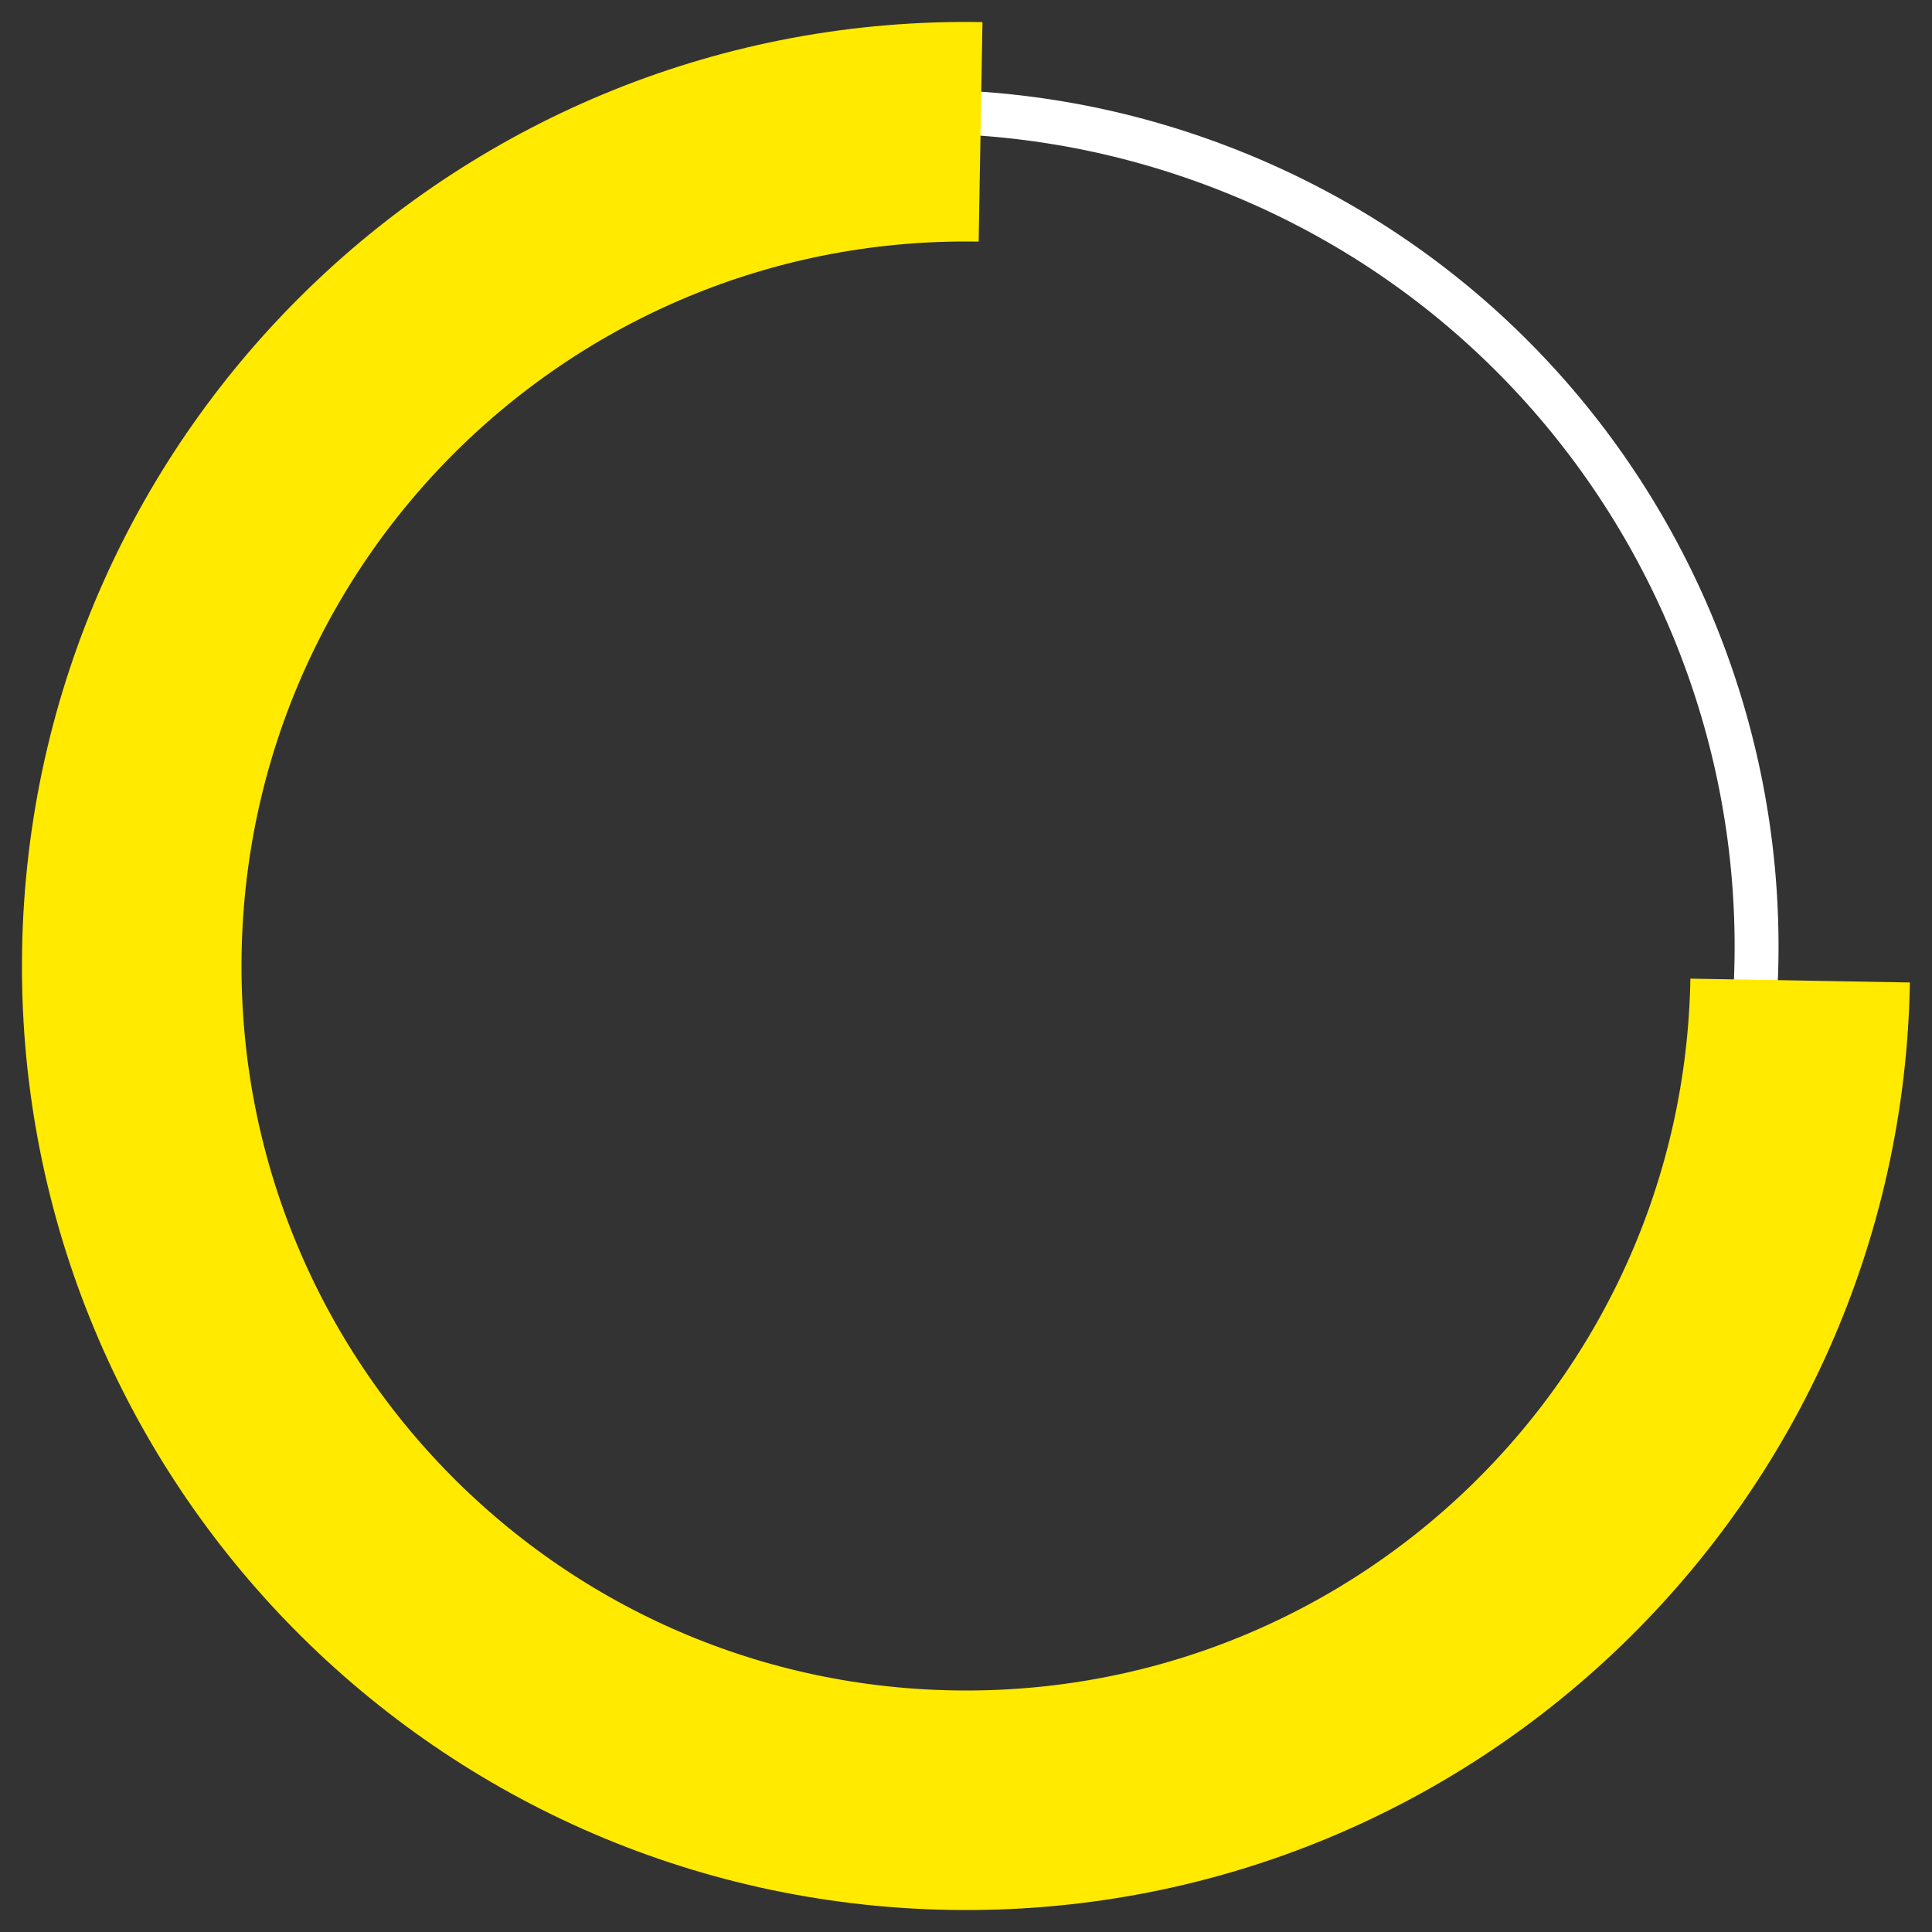 <?xml version="1.0" encoding="UTF-8"?>
<svg id="engoval" width="50px" height="50px" viewBox="0 0 44 44" version="1.1" xmlns="http://www.w3.org/2000/svg" xmlns:xlink="http://www.w3.org/1999/xlink">
    <rect x="0" y="0" width="44" height="44" fill="#333333" stroke="none"/>
    <!-- Generator: Sketch 50.2 (55047) - http://www.bohemiancoding.com/sketch -->
    <title>Group 2</title>
    <desc>Created with Sketch.</desc>
    <defs></defs>
    <g id="Page-1" stroke="none" stroke-width="1" fill="none" fill-rule="evenodd">
        <g id="Mobile" transform="translate(-230, -570)">
            <g id="Group-2" transform="translate(226, 567)">
                <path d="M25,43.547 C35.493,43.547 44,35.04 44,24.547 C44,14.054 35.493,5.547 25,5.547 C14.507,5.547 6,14.054 6,24.547" id="Oval-5-Copy-2" stroke="#FFFFFF" transform="translate(25, 24.547) rotate(291) translate(-25, -24.547) "></path>
                <path d="M26,44 C36.493,44 45,35.493 45,25 C45,14.507 36.493,6 26,6 C15.507,6 7,14.507 7,25" id="Oval-5-Copy-2" stroke="#FFEA00" stroke-width="5" transform="translate(26, 25) rotate(181) translate(-26, -25) "></path>
            </g>
        </g>
    </g>
</svg>